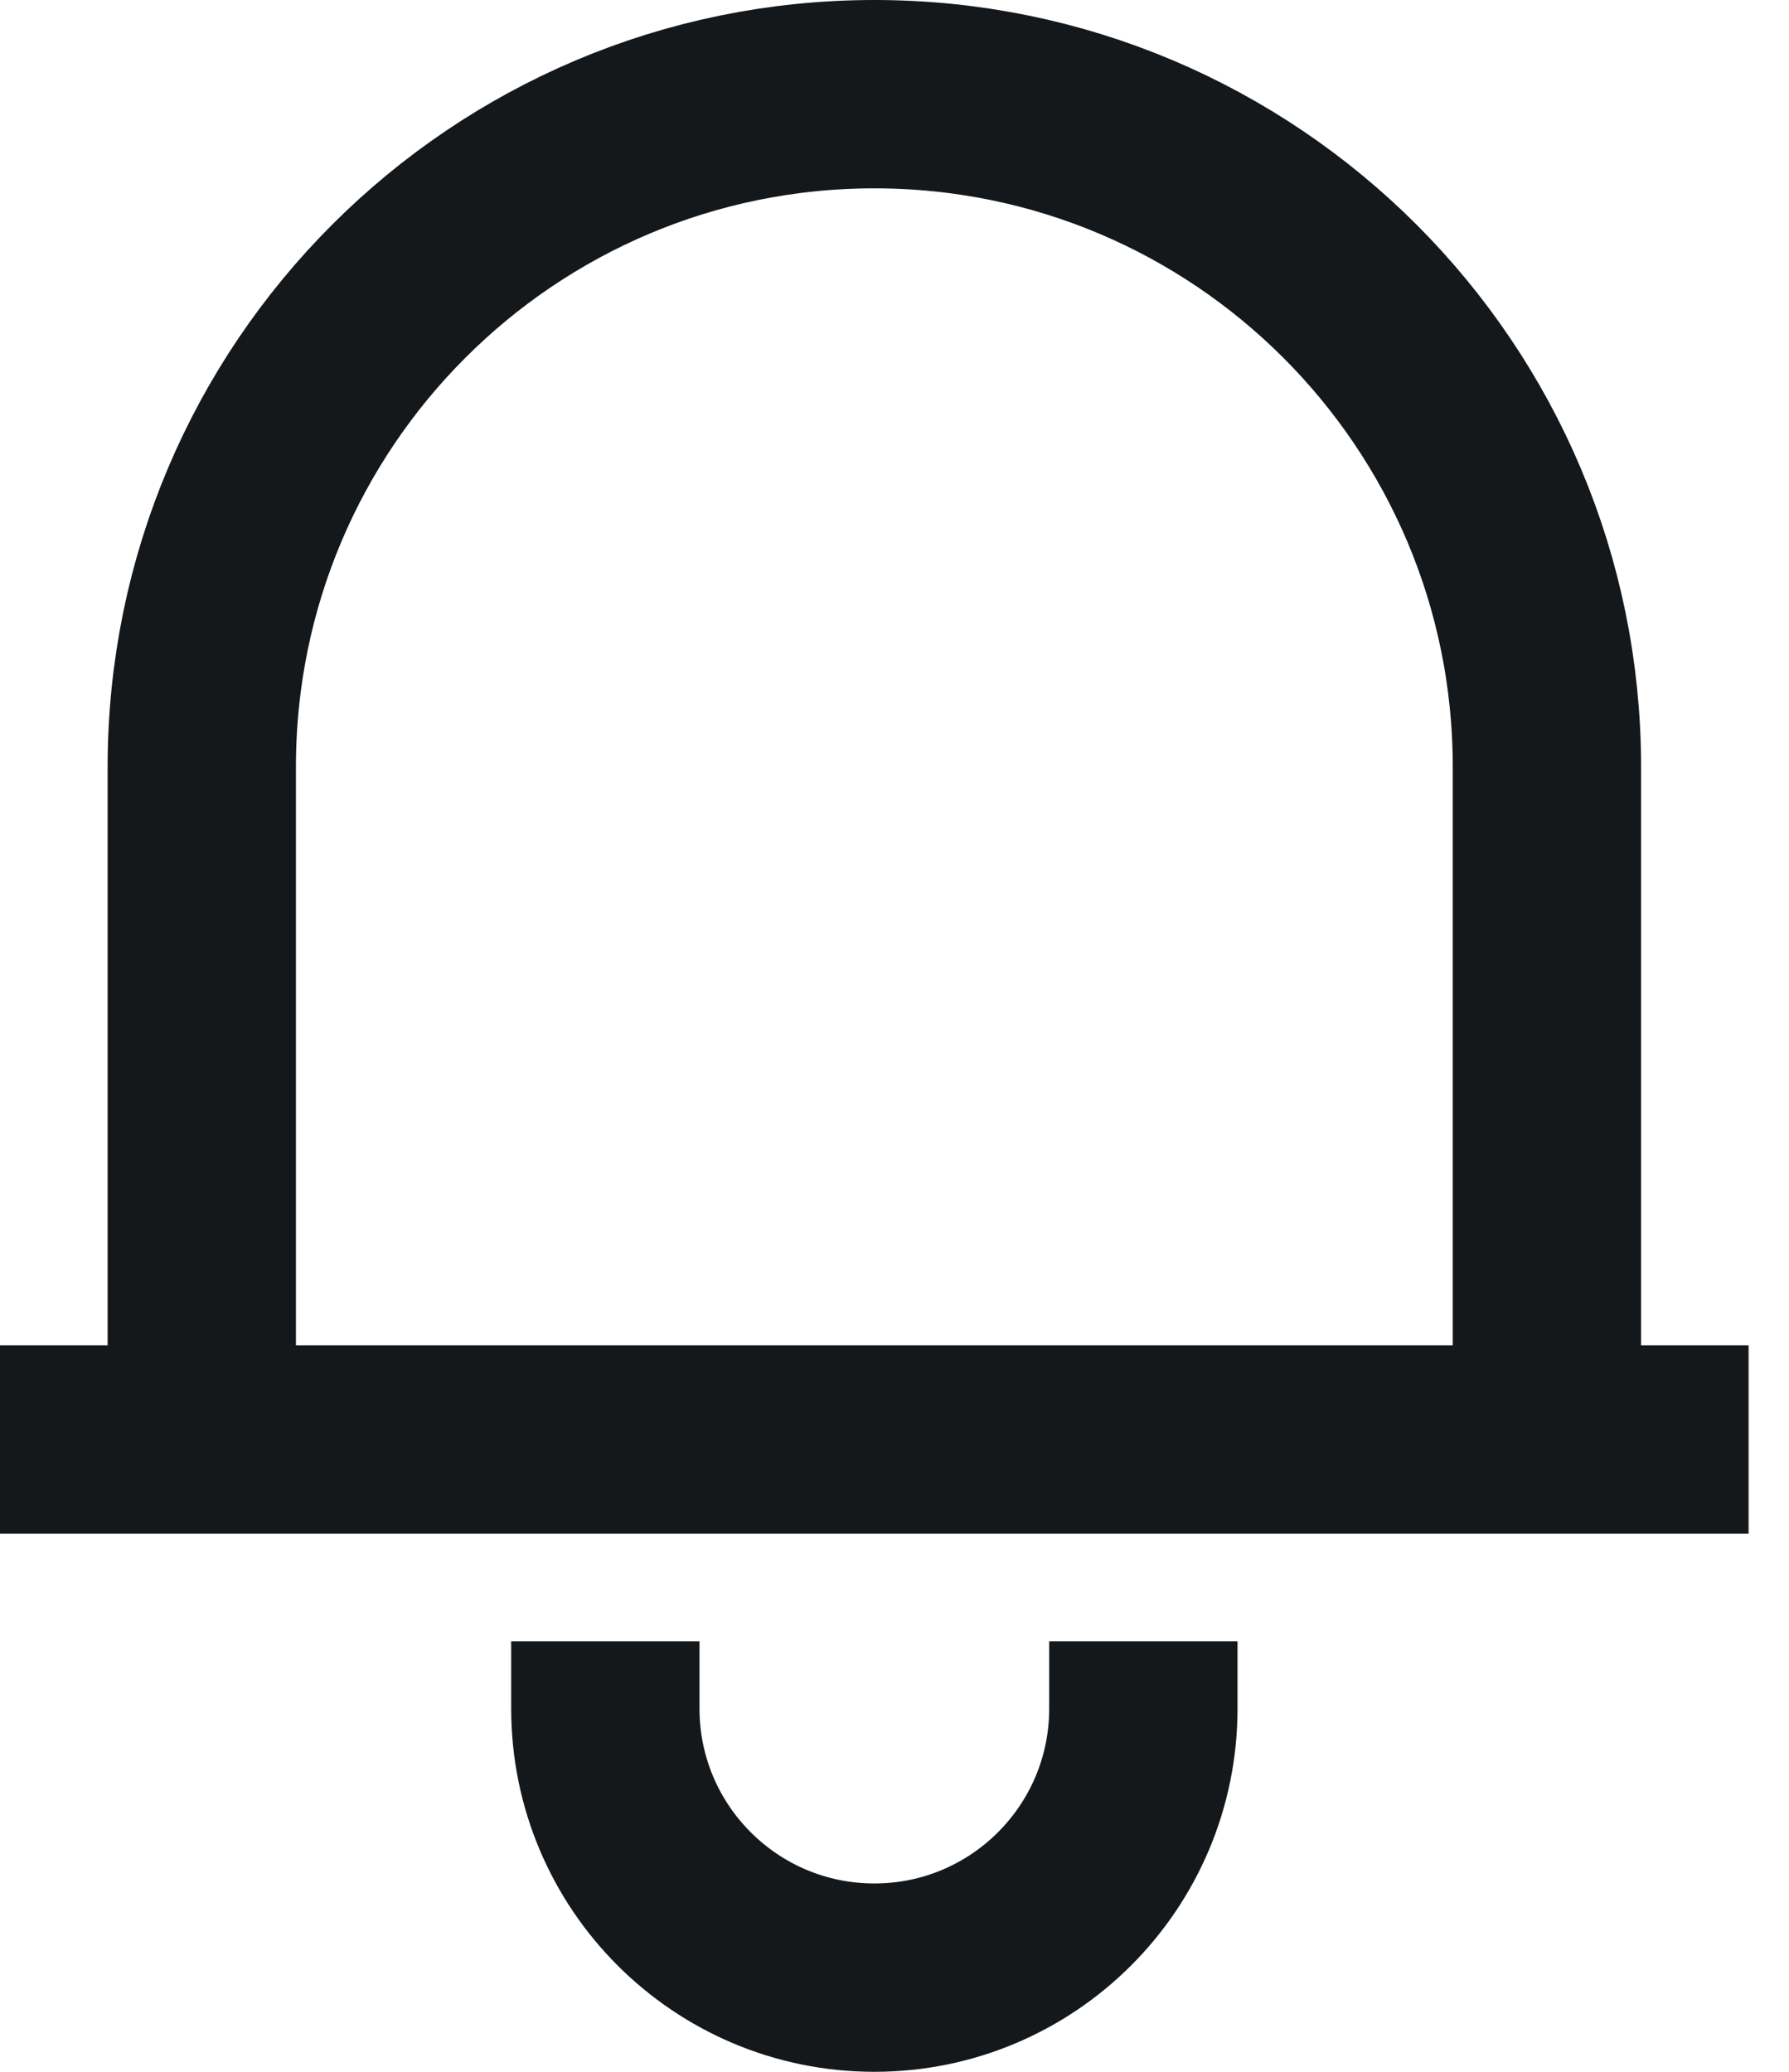 <svg width="19" height="22" viewBox="0 0 19 22" fill="none" xmlns="http://www.w3.org/2000/svg">
<path d="M0 15.286H18.571M2.143 15.286V8.143C2.143 4.198 5.341 1 9.286 1C13.231 1 16.429 4.198 16.429 8.143V15.286M6.429 17.429V18.143C6.429 19.721 7.708 21 9.286 21C10.864 21 12.143 19.721 12.143 18.143V17.429" stroke="#14181B" stroke-width="2"/>
</svg>
